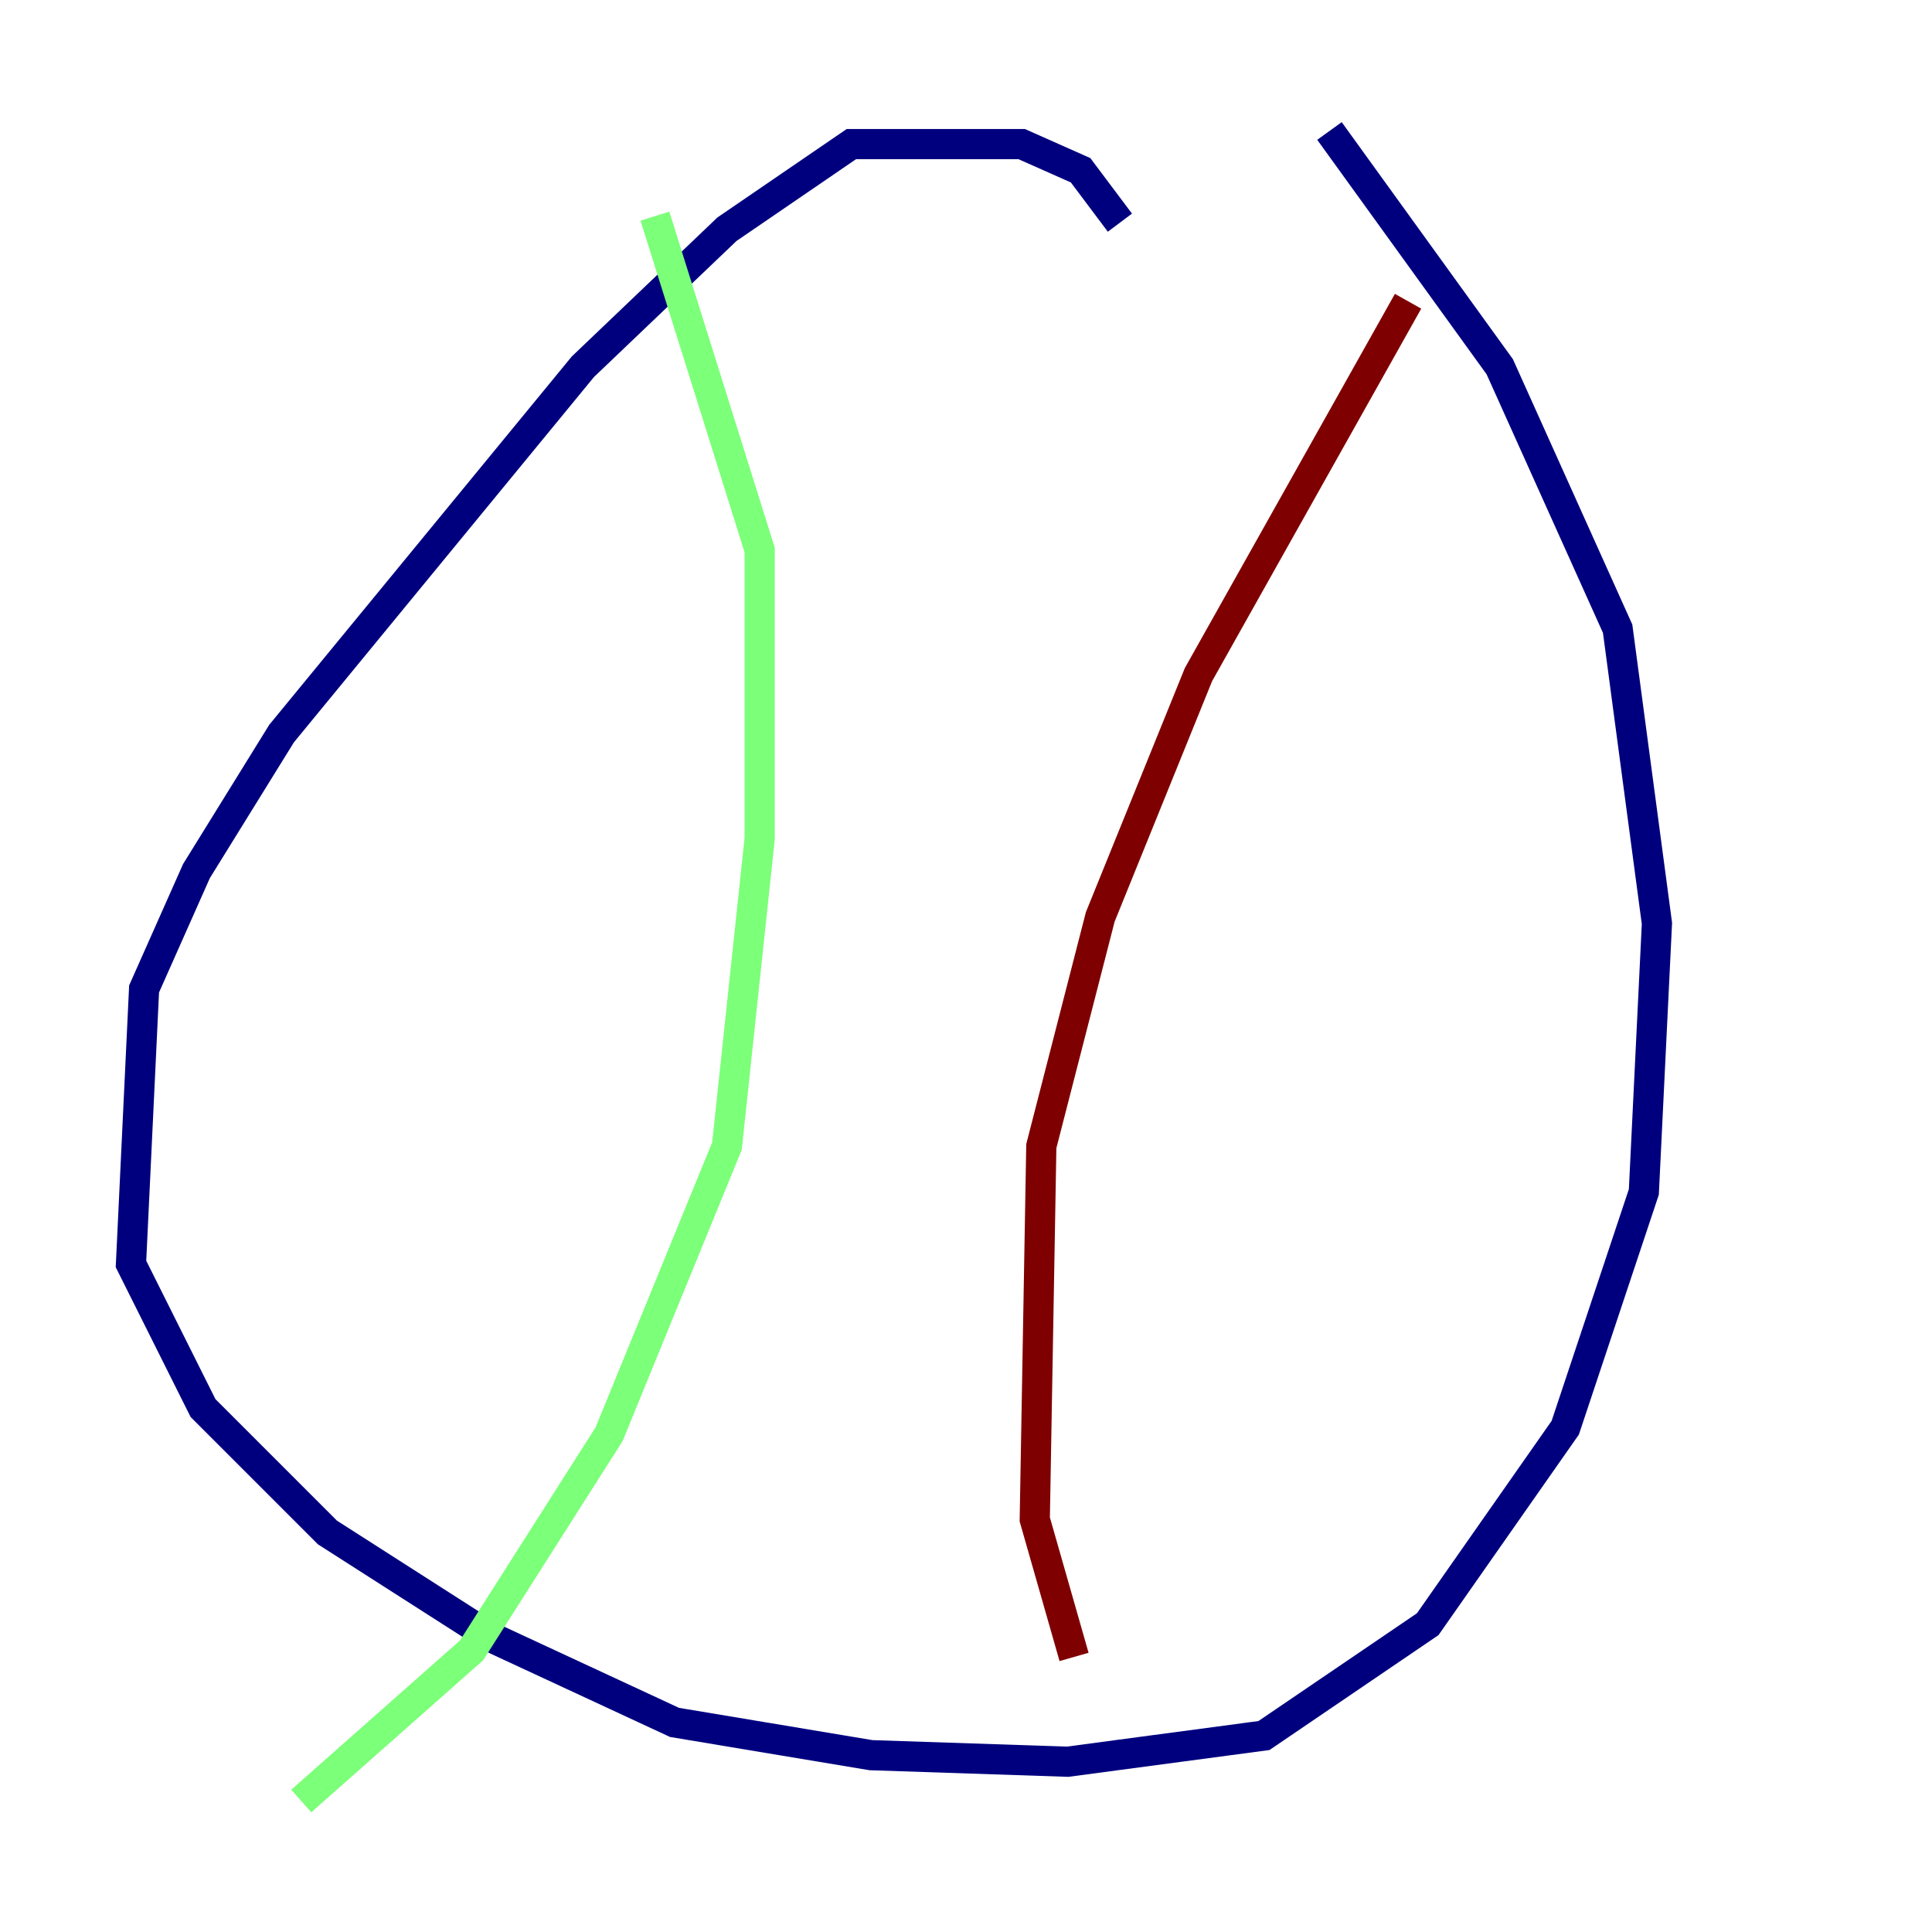 <?xml version="1.0" encoding="utf-8" ?>
<svg baseProfile="tiny" height="128" version="1.2" viewBox="0,0,128,128" width="128" xmlns="http://www.w3.org/2000/svg" xmlns:ev="http://www.w3.org/2001/xml-events" xmlns:xlink="http://www.w3.org/1999/xlink"><defs /><polyline fill="none" points="74.197,14.752 71.593,11.281 67.688,9.546 56.407,9.546 48.163,15.186 38.617,24.298 18.658,48.597 13.017,57.709 9.546,65.519 8.678,83.742 13.451,93.288 21.695,101.532 32.542,108.475 44.691,114.115 57.709,116.285 70.725,116.719 83.742,114.983 94.59,107.607 103.702,94.59 108.909,78.969 109.776,61.18 107.173,41.654 99.363,24.298 88.081,8.678" stroke="#00007f" stroke-width="2" /><polyline fill="none" points="43.39,14.319 50.332,36.447 50.332,55.539 48.163,75.932 40.352,95.024 31.241,109.342 19.959,119.322" stroke="#7cff79" stroke-width="2" /><polyline fill="none" points="93.288,19.959 79.403,44.691 72.895,60.746 68.99,75.932 68.556,100.664 71.159,109.776" stroke="#7f0000" stroke-width="2" /></svg>